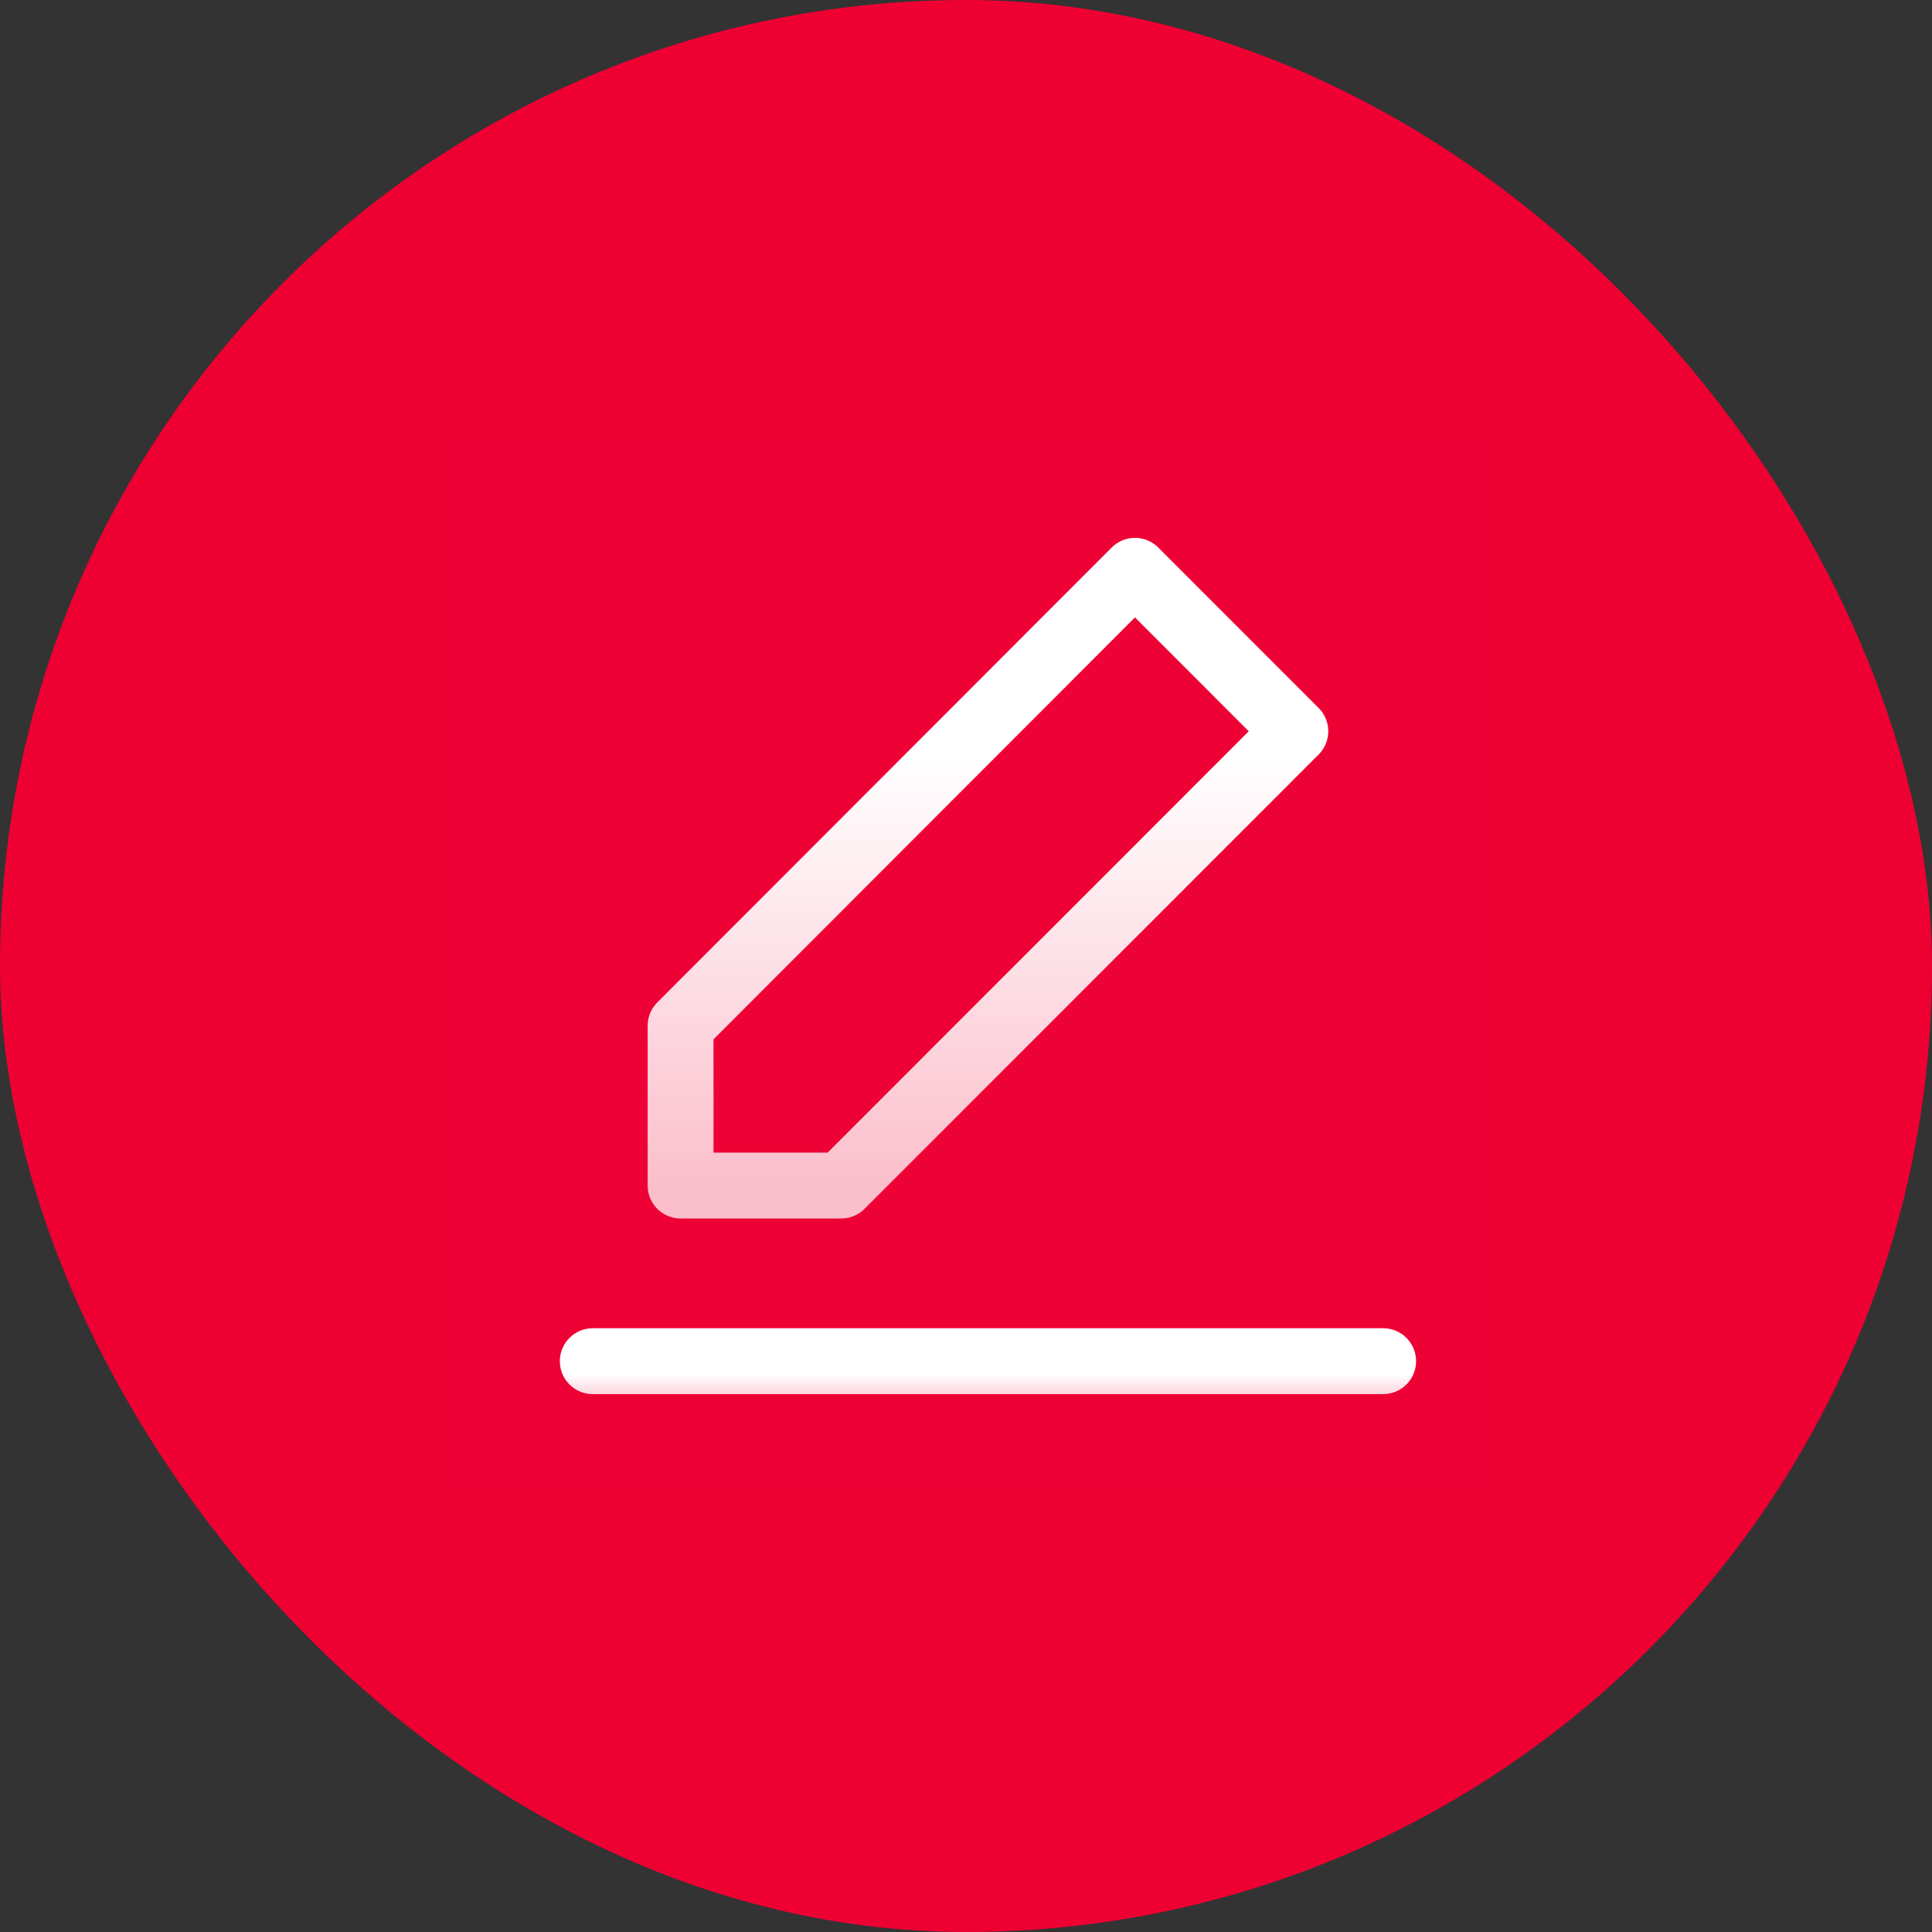 <svg width="44" height="44" viewBox="0 0 44 44" fill="none" xmlns="http://www.w3.org/2000/svg">
<rect x="0" y="0" width="44" height="44" fill="#333333" stroke="none"/>
<rect width="44" height="44" rx="22" fill="#EE0033"/>
<g clip-path="url(#clip0_10137_35399)">
<path d="M34 10H10V34H34V10Z" fill="white" fill-opacity="0.01"/>
<path d="M13.5 31H31.5" stroke="url(#paint0_linear_10137_35399)" stroke-width="1.5" stroke-linecap="round" stroke-linejoin="round"/>
<path d="M15.5 23.36V27H19.159L29.5 16.654L25.848 13L15.5 23.36Z" stroke="url(#paint1_linear_10137_35399)" stroke-width="1.5" stroke-linejoin="round"/>
</g>
<defs>
<linearGradient id="paint0_linear_10137_35399" x1="22.5" y1="31" x2="22.5" y2="32" gradientUnits="userSpaceOnUse">
<stop offset="0.3" stop-color="white"/>
<stop offset="1" stop-color="#FBBFCC"/>
</linearGradient>
<linearGradient id="paint1_linear_10137_35399" x1="22.5" y1="13" x2="22.5" y2="27" gradientUnits="userSpaceOnUse">
<stop offset="0.3" stop-color="white"/>
<stop offset="1" stop-color="#FBBFCC"/>
</linearGradient>
<clipPath id="clip0_10137_35399">
<rect width="24" height="24" fill="white" transform="translate(10 10)"/>
</clipPath>
</defs>
</svg>
